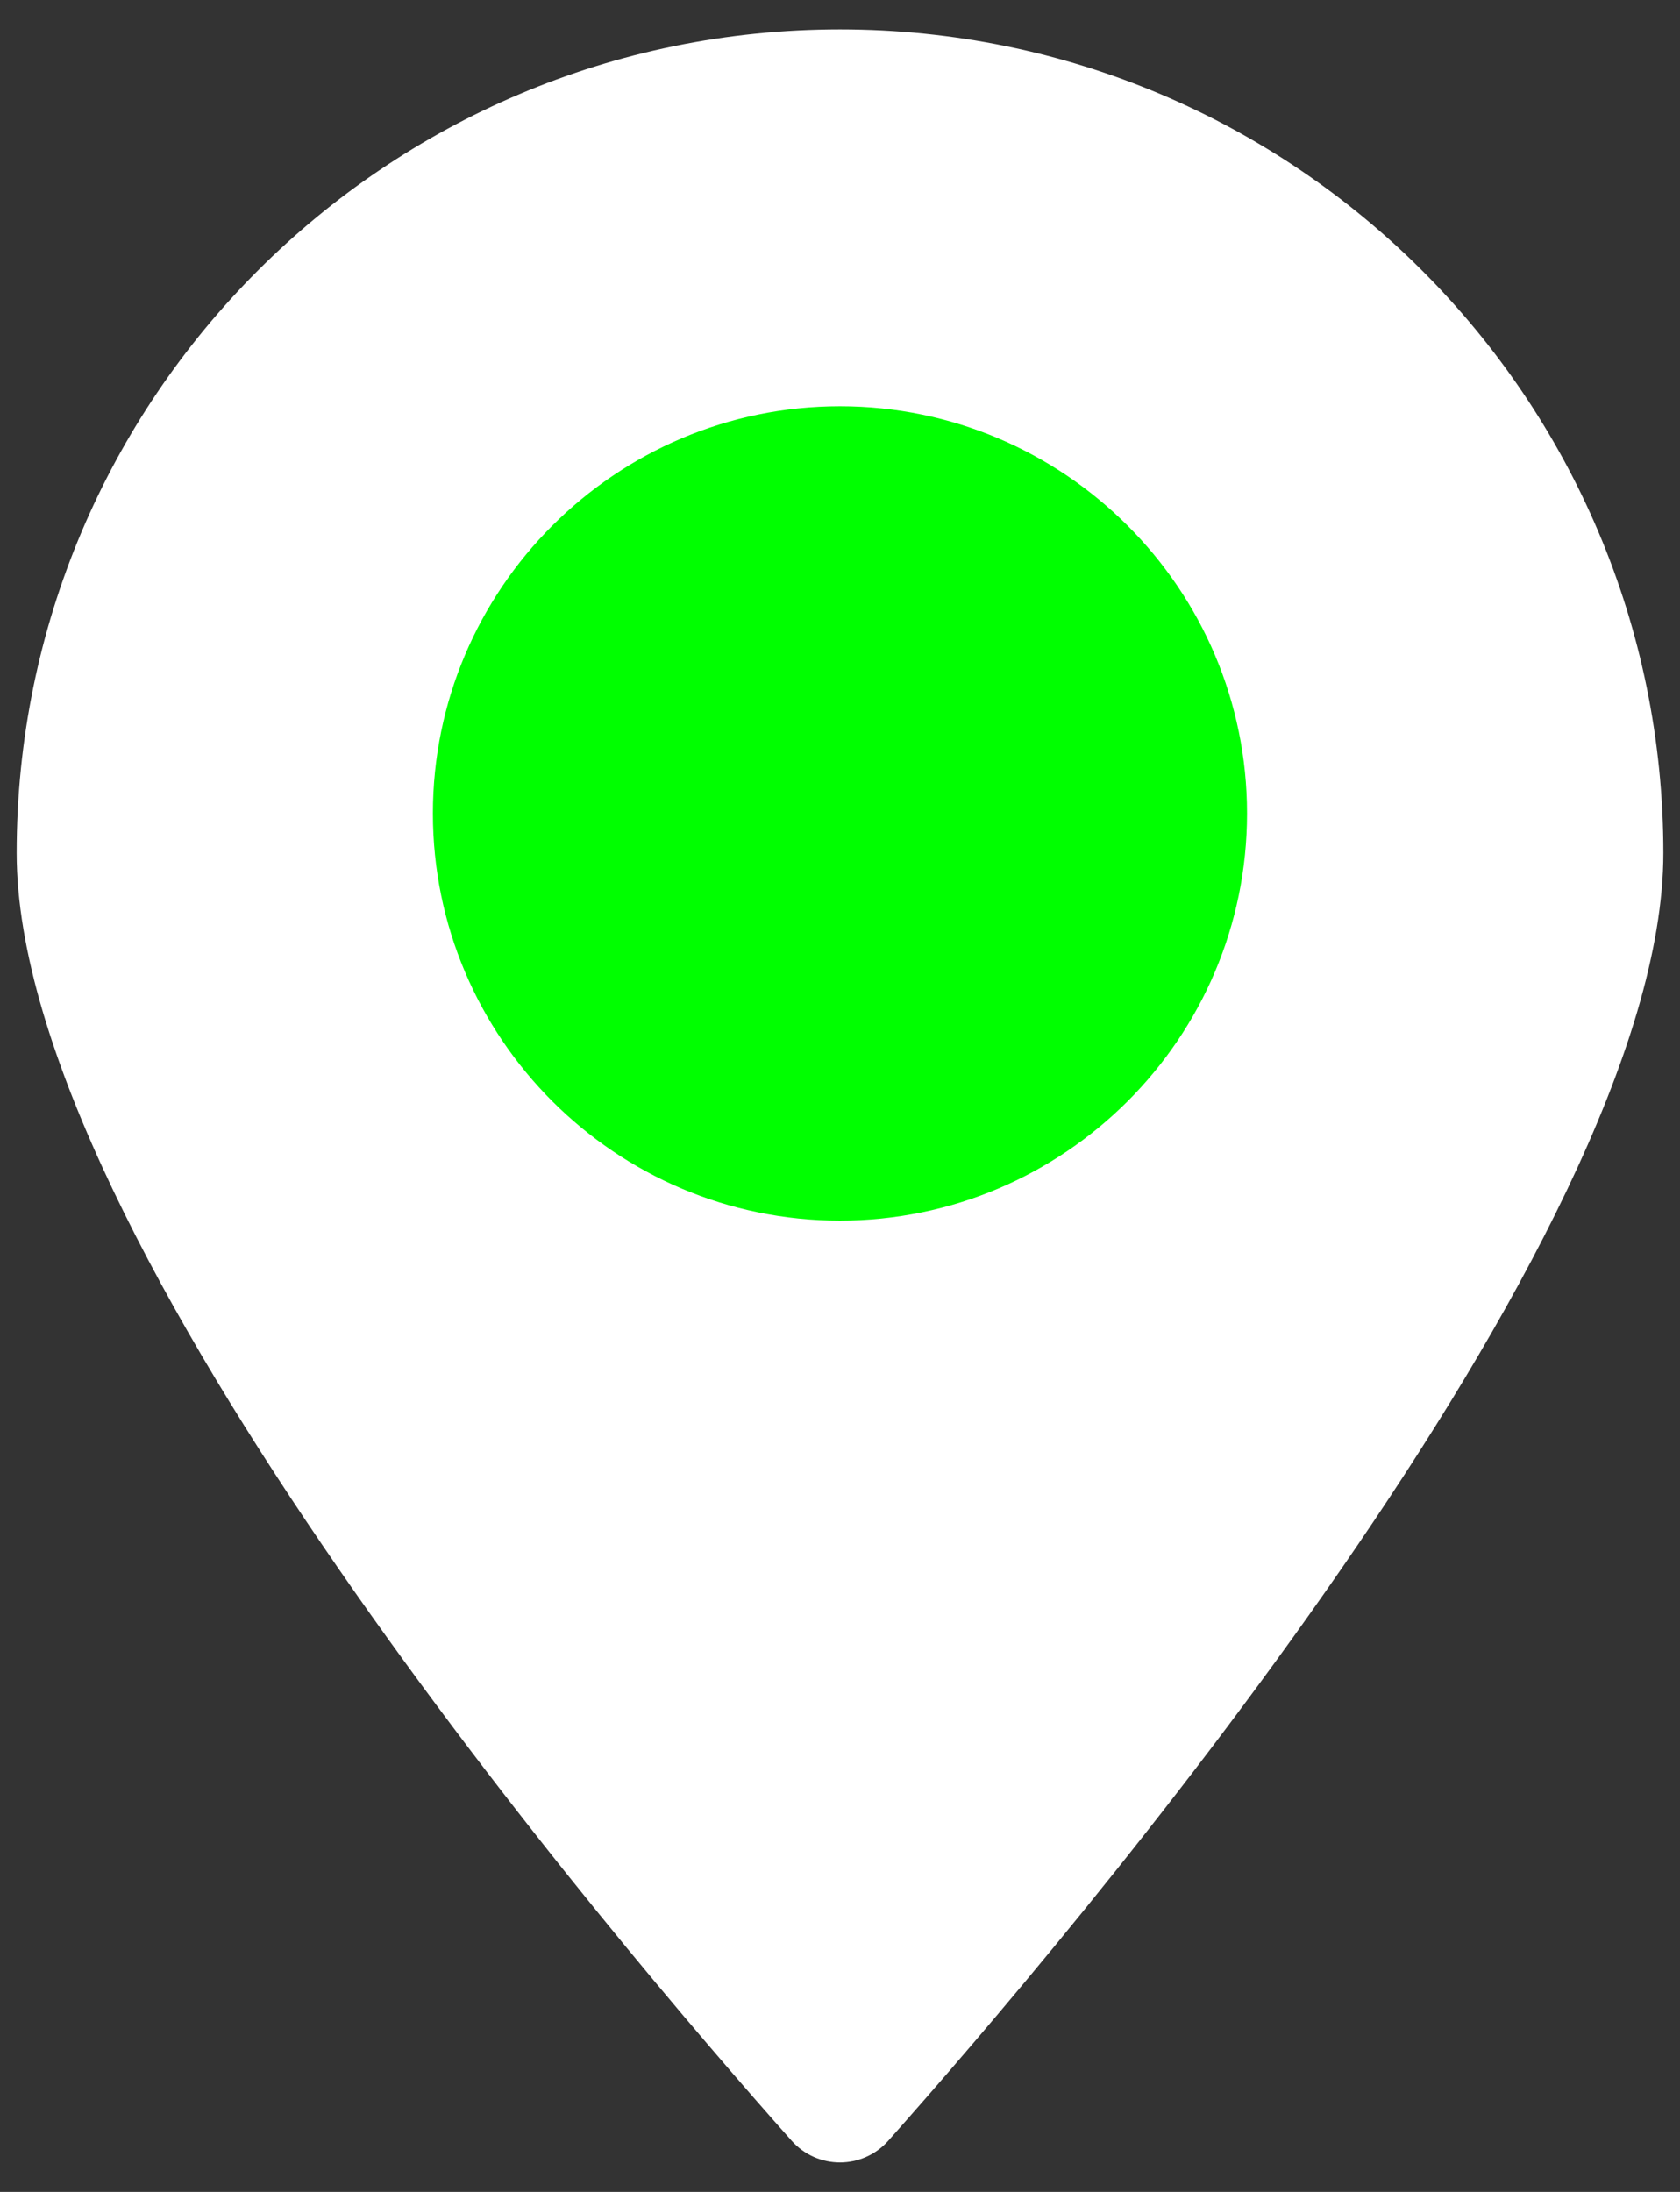 <svg xmlns="http://www.w3.org/2000/svg" width="46" height="60" viewBox="0 0 46 60" fill="none">
  <rect x="0" y="0" width="46" height="60" fill="#333333" stroke="none"/>
  <g clip-path="url(#clip0_3036_999)">
    <path d="M23.154 10.23C16.434 10.23 10.963 15.698 10.963 22.422C10.963 29.145 16.43 34.613 23.154 34.613C29.878 34.613 35.345 29.145 35.345 22.422C35.345 15.698 29.878 10.23 23.154 10.23Z" fill="#00ff00"/>
    <path d="M22.999 0.805C10.549 0.805 0.456 10.898 0.456 23.348C0.456 33.963 16.846 53.169 21.675 58.598C22.381 59.391 23.616 59.391 24.323 58.598C29.154 53.169 45.544 33.963 45.544 23.348C45.544 10.898 35.451 0.805 22.999 0.805ZM22.999 33.413C16.854 33.413 11.853 28.412 11.853 22.267C11.853 16.122 16.854 11.121 22.999 11.121C29.144 11.121 34.145 16.122 34.145 22.267C34.145 28.412 29.144 33.413 22.999 33.413Z" fill="#ffffff"/>
  </g>
  <defs fill="#ffffff">
    <clipPath id="clip0_3036_999" fill="#ffffff">
      <rect width="45.088" height="58.39" fill="white" transform="translate(0.456 0.805)"/>
    </clipPath>
  </defs>
</svg>